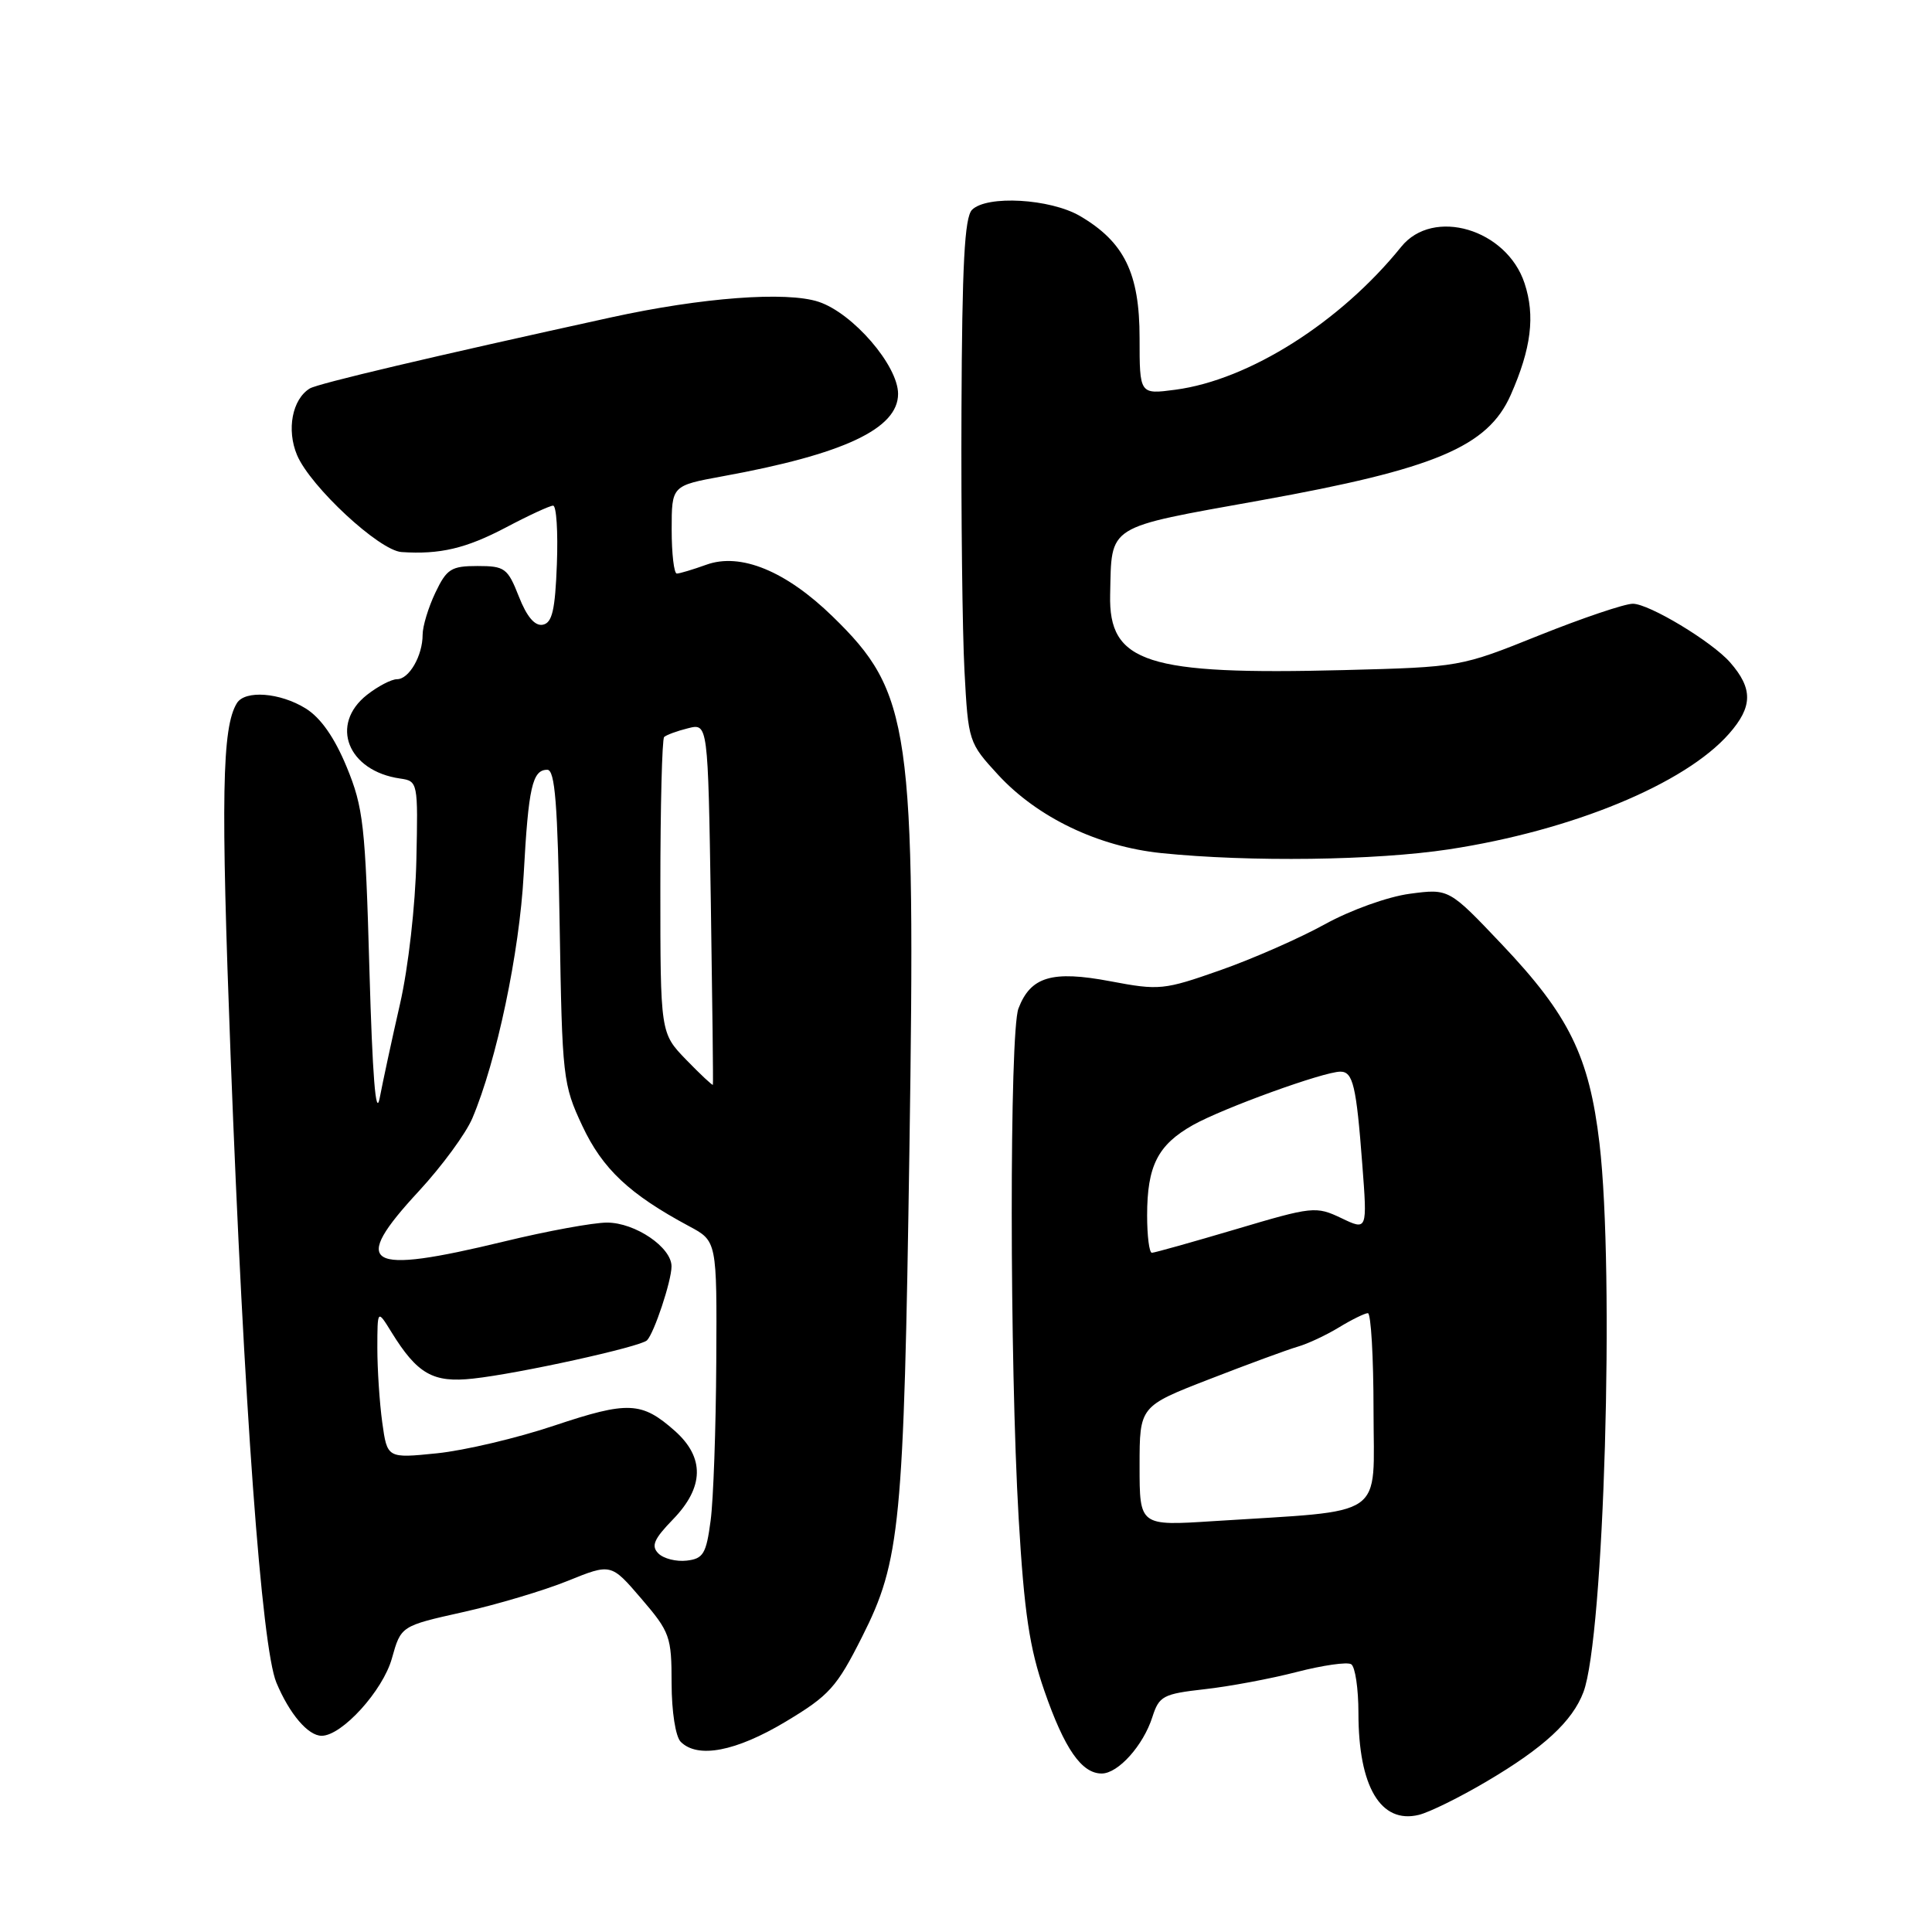 <?xml version="1.0" encoding="UTF-8" standalone="no"?>
<!DOCTYPE svg PUBLIC "-//W3C//DTD SVG 1.1//EN" "http://www.w3.org/Graphics/SVG/1.1/DTD/svg11.dtd" >
<svg xmlns="http://www.w3.org/2000/svg" xmlns:xlink="http://www.w3.org/1999/xlink" version="1.1" viewBox="0 0 256 256">
 <g >
 <path fill="currentColor"
d=" M 197.02 236.03 C 204.55 231.59 208.35 228.08 209.81 224.22 C 212.55 216.99 213.96 168.70 211.94 151.50 C 210.58 139.96 207.91 134.52 198.99 125.12 C 191.99 117.74 191.99 117.74 186.80 118.43 C 183.88 118.82 178.96 120.59 175.55 122.47 C 172.22 124.31 165.99 127.05 161.69 128.56 C 154.21 131.19 153.61 131.25 147.12 130.02 C 139.39 128.56 136.56 129.41 134.95 133.63 C 133.75 136.79 133.77 180.47 134.98 201.21 C 135.71 213.68 136.42 218.40 138.39 224.06 C 141.05 231.73 143.32 235.00 145.98 235.00 C 148.16 235.00 151.50 231.28 152.70 227.50 C 153.59 224.73 154.12 224.45 159.61 223.83 C 162.88 223.47 168.37 222.44 171.81 221.55 C 175.26 220.66 178.51 220.19 179.04 220.52 C 179.57 220.85 180.00 223.76 180.00 226.99 C 180.00 236.74 182.95 241.71 188.00 240.48 C 189.38 240.15 193.44 238.15 197.02 236.03 Z  M 104.07 228.15 C 109.89 224.66 110.86 223.59 114.25 216.85 C 119.30 206.84 119.76 202.07 120.50 152.50 C 121.34 96.38 120.68 91.76 110.33 81.69 C 104.14 75.66 98.12 73.19 93.59 74.83 C 91.81 75.47 90.05 76.00 89.68 76.00 C 89.31 76.00 89.00 73.38 89.00 70.17 C 89.00 64.35 89.00 64.35 95.75 63.11 C 111.80 60.19 119.00 56.81 119.00 52.19 C 119.00 48.43 113.01 41.49 108.47 39.99 C 104.20 38.58 93.01 39.42 81.00 42.05 C 57.31 47.24 42.08 50.83 41.04 51.48 C 38.72 52.91 37.95 56.95 39.36 60.30 C 41.12 64.47 50.26 72.96 53.21 73.15 C 58.29 73.49 61.75 72.67 67.00 69.91 C 70.02 68.31 72.86 67.00 73.29 67.00 C 73.73 67.00 73.95 70.48 73.79 74.74 C 73.56 80.85 73.17 82.54 71.92 82.78 C 70.87 82.98 69.80 81.72 68.75 79.04 C 67.27 75.28 66.89 75.00 63.27 75.00 C 59.79 75.00 59.19 75.38 57.69 78.53 C 56.76 80.48 56.00 82.98 56.00 84.10 C 56.00 86.89 54.21 90.00 52.60 90.00 C 51.87 90.00 50.08 90.93 48.63 92.07 C 43.64 96.00 46.07 102.16 53.02 103.16 C 55.37 103.50 55.40 103.63 55.17 114.00 C 55.04 119.95 54.11 128.18 53.01 133.00 C 51.94 137.68 50.73 143.30 50.31 145.50 C 49.79 148.18 49.35 142.55 48.95 128.50 C 48.41 109.30 48.15 107.00 45.93 101.61 C 44.31 97.70 42.49 95.10 40.50 93.87 C 37.11 91.77 32.48 91.41 31.39 93.17 C 29.41 96.38 29.25 105.55 30.56 140.00 C 32.32 186.20 34.67 218.26 36.62 222.95 C 38.36 227.11 40.82 230.00 42.62 230.00 C 45.31 230.00 50.74 224.02 51.93 219.74 C 53.13 215.45 53.13 215.45 61.32 213.62 C 65.82 212.62 72.08 210.75 75.24 209.47 C 80.97 207.15 80.97 207.15 84.98 211.83 C 88.77 216.25 88.99 216.85 88.99 223.05 C 89.00 226.80 89.51 230.11 90.20 230.80 C 92.45 233.05 97.50 232.08 104.07 228.15 Z  M 192.00 112.54 C 208.33 110.05 223.26 103.88 229.11 97.22 C 232.26 93.64 232.29 91.24 229.24 87.76 C 226.81 85.00 218.51 80.00 216.36 80.00 C 215.27 80.00 209.69 81.89 203.94 84.19 C 193.52 88.38 193.47 88.39 178.07 88.79 C 151.92 89.46 146.89 87.84 147.10 78.80 C 147.32 69.42 146.37 70.02 167.03 66.30 C 190.16 62.14 197.14 59.20 200.18 52.33 C 202.90 46.17 203.44 41.85 202.01 37.53 C 199.64 30.35 189.90 27.46 185.67 32.70 C 177.61 42.69 165.53 50.34 155.75 51.64 C 151.00 52.27 151.00 52.27 151.00 44.78 C 151.00 36.20 148.97 32.06 143.10 28.62 C 139.15 26.32 130.77 25.84 128.80 27.80 C 127.81 28.79 127.48 35.05 127.40 54.30 C 127.34 68.16 127.52 83.75 127.80 88.94 C 128.30 98.26 128.35 98.42 132.26 102.67 C 137.47 108.32 145.52 112.18 153.88 113.04 C 165.64 114.24 182.26 114.02 192.00 112.54 Z  M 151.00 194.26 C 151.00 186.34 151.00 186.34 160.25 182.75 C 165.34 180.77 170.59 178.84 171.93 178.45 C 173.27 178.07 175.74 176.91 177.43 175.88 C 179.12 174.85 180.84 174.01 181.25 174.00 C 181.66 174.00 182.00 179.81 182.00 186.90 C 182.00 201.47 184.05 200.06 160.75 201.56 C 151.00 202.19 151.00 202.19 151.00 194.26 Z  M 152.00 161.05 C 152.00 154.48 153.41 151.70 158.08 149.07 C 162.10 146.82 175.40 142.00 177.61 142.00 C 179.28 142.00 179.72 143.86 180.51 154.28 C 181.18 163.06 181.18 163.06 177.72 161.40 C 174.37 159.81 173.92 159.86 163.76 162.88 C 157.98 164.59 152.97 166.00 152.63 166.00 C 152.28 166.00 152.00 163.77 152.00 161.05 Z  M 87.24 205.84 C 86.25 204.85 86.64 203.94 89.17 201.33 C 93.31 197.06 93.39 193.13 89.42 189.60 C 85.03 185.71 83.23 185.63 73.47 188.89 C 68.54 190.55 61.53 192.20 57.90 192.57 C 51.31 193.24 51.31 193.24 50.65 188.48 C 50.29 185.86 50.00 181.42 50.00 178.61 C 50.01 173.50 50.01 173.50 51.86 176.50 C 55.30 182.07 57.38 183.26 62.69 182.67 C 68.72 182.02 84.88 178.46 85.73 177.60 C 86.67 176.66 88.97 169.76 88.98 167.82 C 89.01 165.29 84.17 162.00 80.43 162.00 C 78.61 162.00 72.49 163.12 66.81 164.50 C 48.38 168.96 46.32 167.74 55.52 157.81 C 58.55 154.53 61.74 150.19 62.59 148.17 C 65.81 140.57 68.83 126.22 69.39 115.88 C 70.02 104.30 70.54 102.00 72.52 102.00 C 73.54 102.00 73.90 106.52 74.16 122.75 C 74.49 142.78 74.59 143.70 77.16 149.18 C 79.84 154.89 83.39 158.23 91.31 162.48 C 95.00 164.45 95.00 164.45 94.91 180.48 C 94.86 189.29 94.53 198.75 94.16 201.50 C 93.58 205.88 93.19 206.54 90.99 206.79 C 89.61 206.95 87.93 206.53 87.24 205.84 Z  M 90.93 140.43 C 87.50 136.89 87.50 136.89 87.50 117.53 C 87.50 106.88 87.73 97.94 88.00 97.66 C 88.28 97.39 89.70 96.86 91.16 96.50 C 93.81 95.83 93.81 95.83 94.19 119.67 C 94.39 132.77 94.52 143.61 94.46 143.74 C 94.41 143.86 92.82 142.38 90.93 140.43 Z "/>
</g>
</svg>